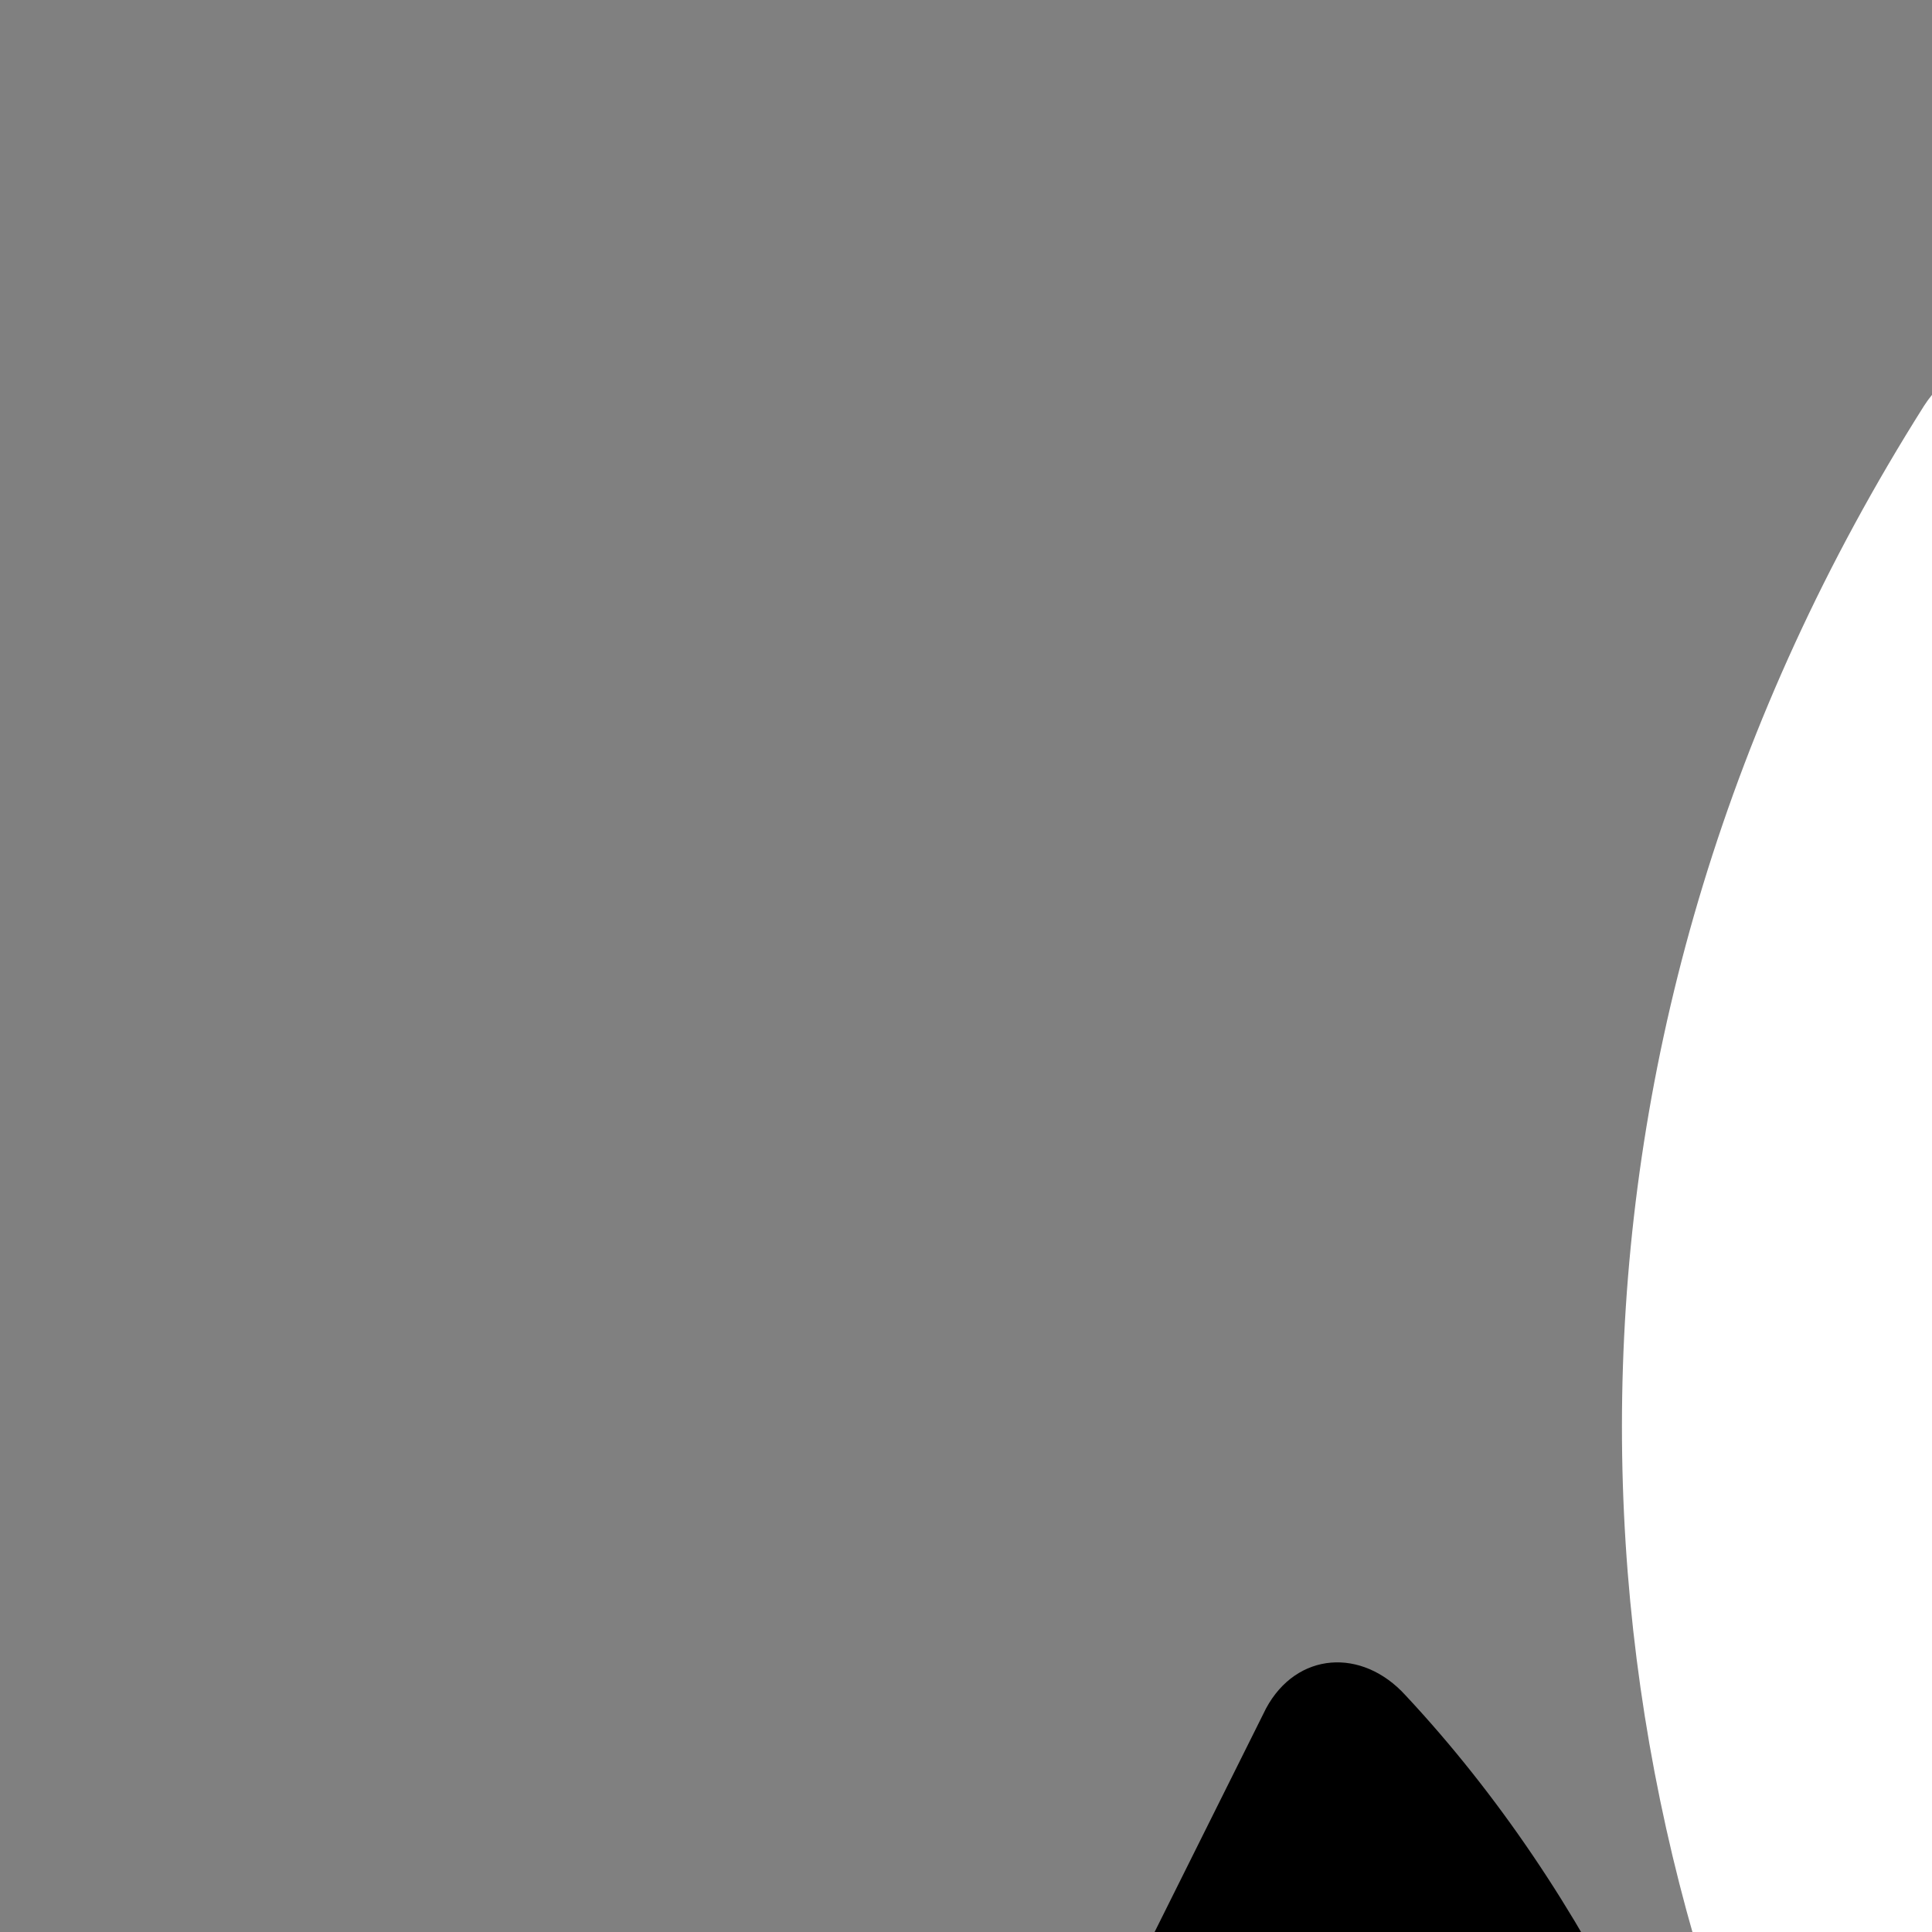     <svg viewBox="0 0 16 16" height="16" xmlns="http://www.w3.org/2000/svg" focusable="false" aria-hidden="true">
                            <rect x="0" y="0" width="16" height="16" fill="#808080" stroke="none"/>
                            <defs>
                                <linearGradient id="uid18" x1="14.84" y1="15.832" x2="8.66" y2="26.537" gradientUnits="userSpaceOnUse">
                                    <stop stopColor="#C1C7D0" offset="0%"></stop>
                                    <stop stopColor="#FFFFFF" offset="0.923"></stop>
                                </linearGradient>
                            </defs>
                            <path fill="url(#uid18)" d="M11.64 14.04C11.279 13.643 10.738 13.679 10.485 14.148L4.641 25.873C4.424 26.342 4.749 26.883 5.254 26.883H13.407C13.66 26.883 13.912 26.739 14.021 26.486C15.789 22.842 14.706 17.323 11.64 14.04Z"></path>
                            <path fill="#FFFFFF" d="M15.934 3.361C12.651 8.556 12.868 14.292 15.032 18.622C17.197 22.951 18.857 26.234 18.965 26.486C19.073 26.739 19.325 26.883 19.578 26.883H27.731C28.236 26.883 28.597 26.342 28.345 25.873C28.345 25.873 17.377 3.938 17.089 3.397C16.872 2.892 16.259 2.856 15.934 3.361Z"></path>
                        </svg>
